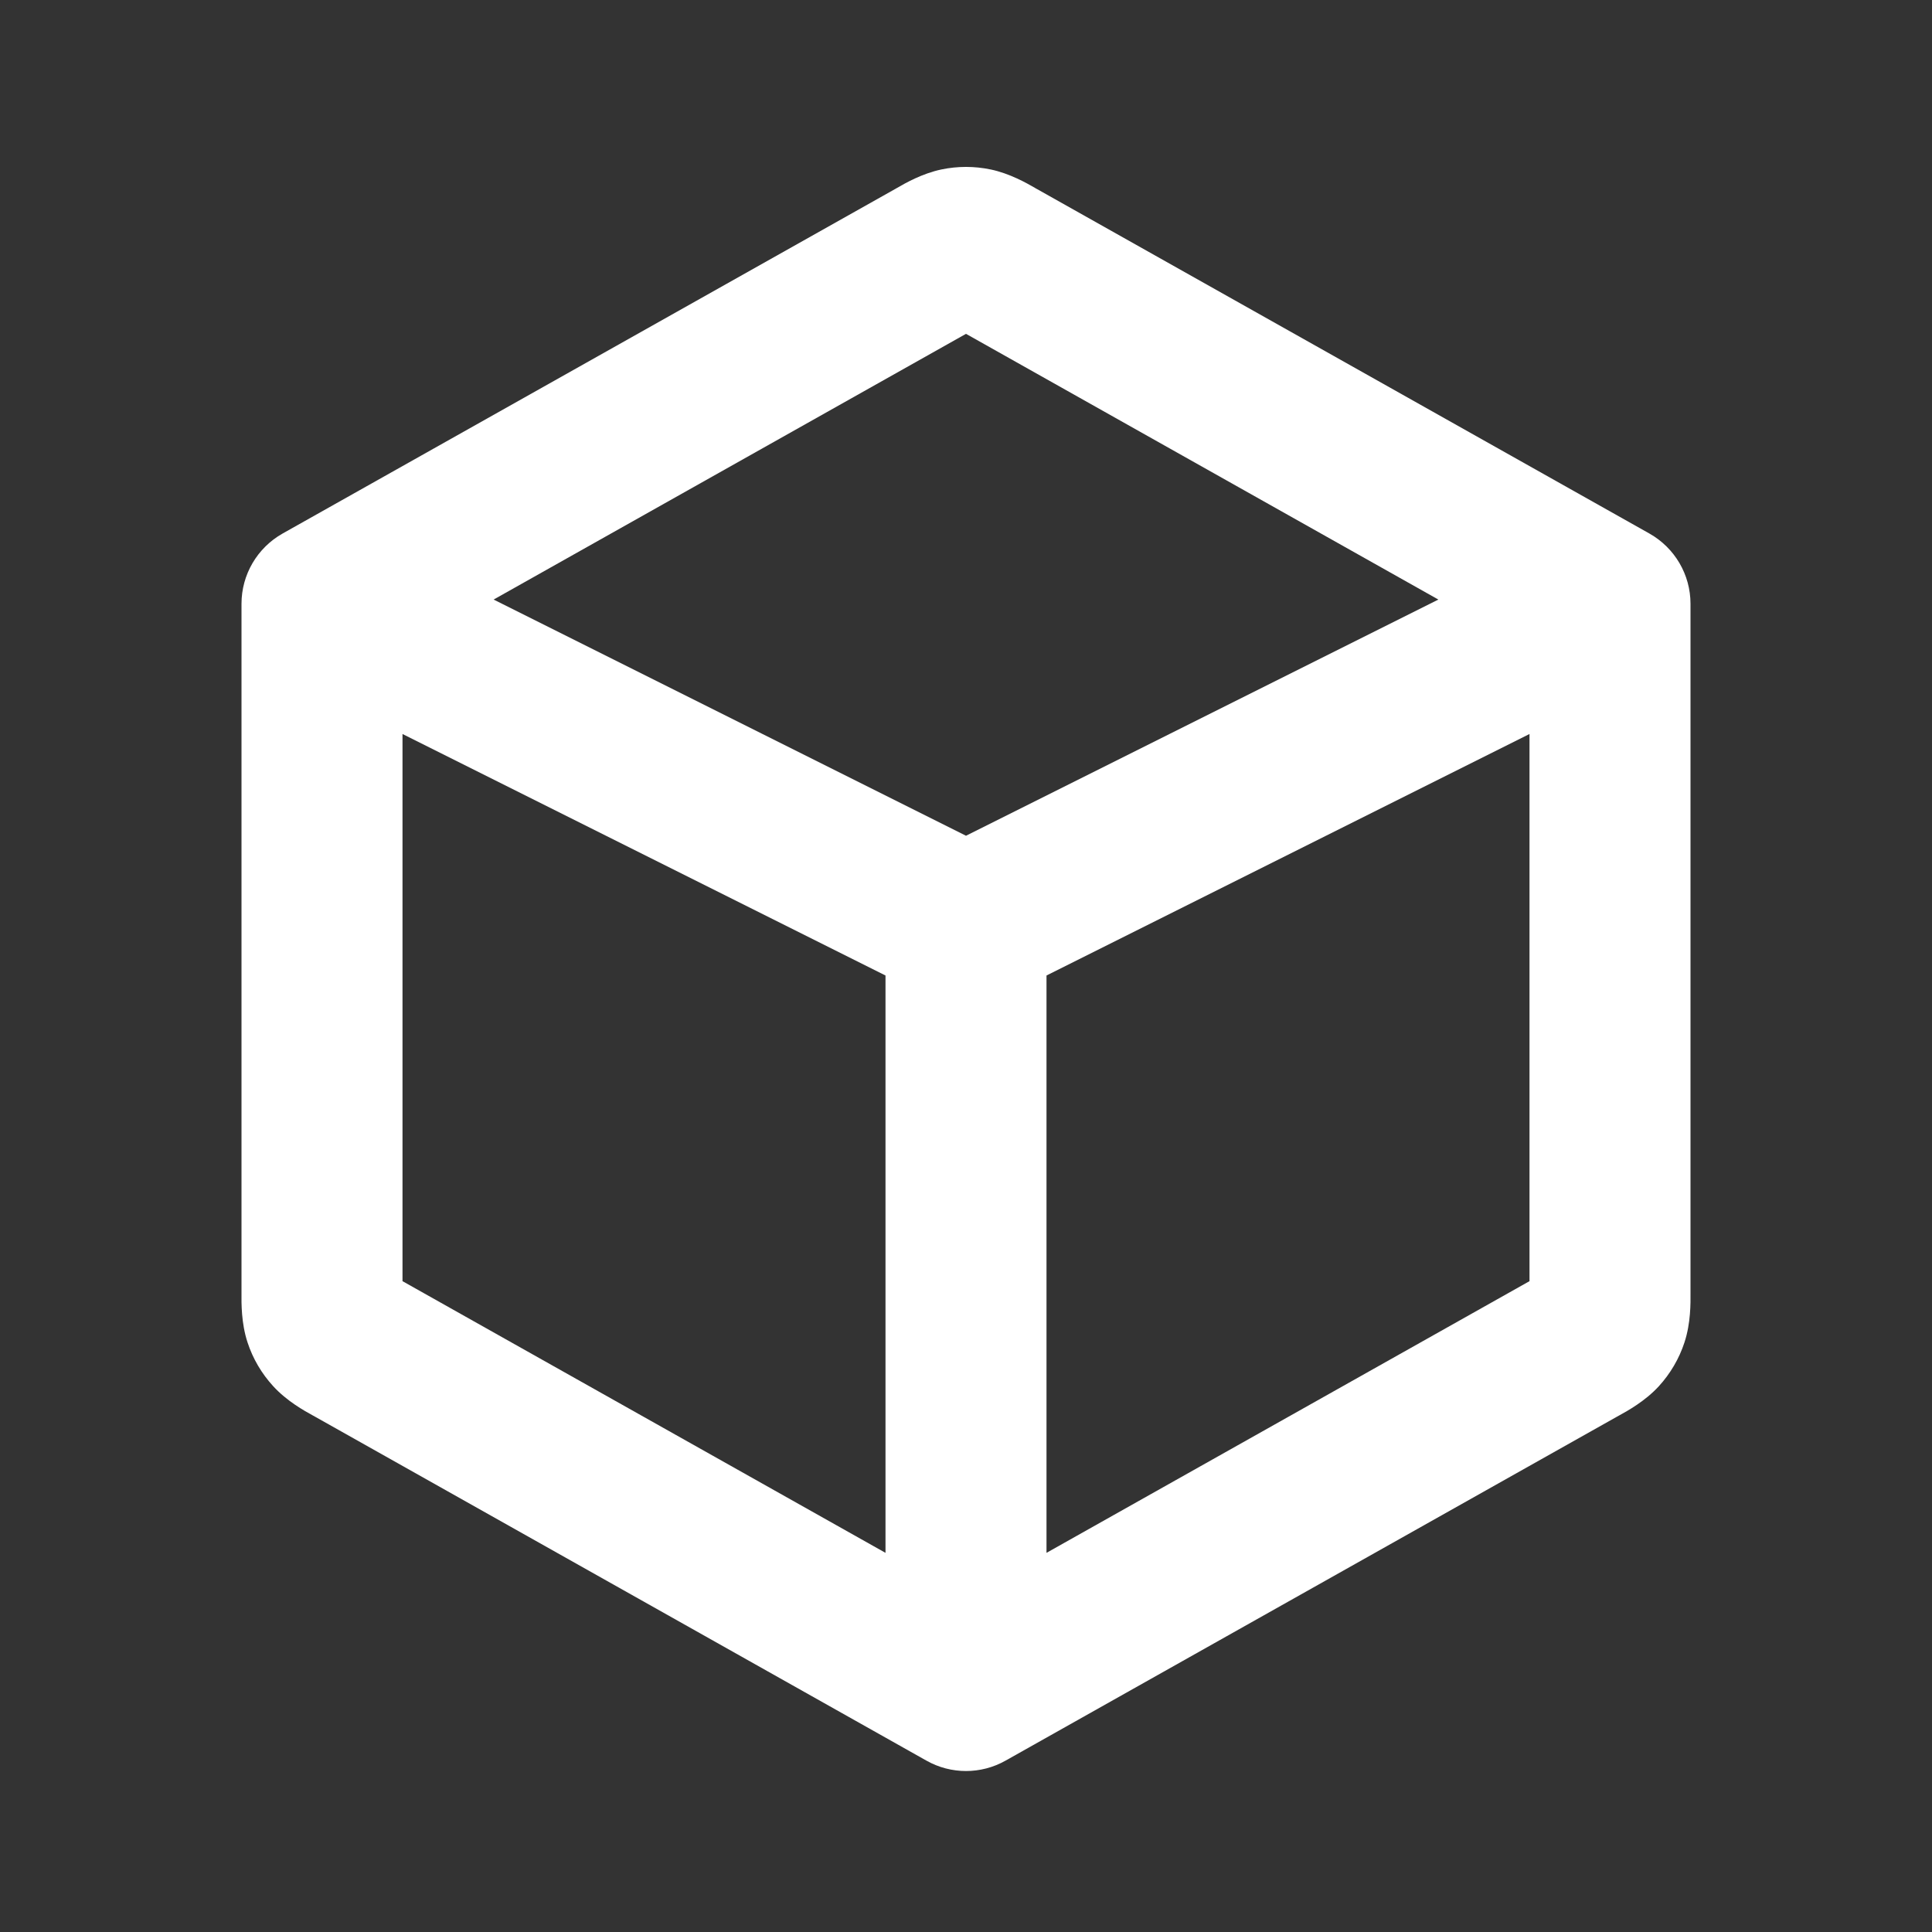 <svg width="24" height="24" viewBox="0 0 24 24" fill="none" xmlns="http://www.w3.org/2000/svg">
<rect x="0" y="0" width="24" height="24" fill="#333333" stroke="none"/>
<path fill-rule="evenodd" clip-rule="evenodd" d="M11.783 4.027C11.783 4.027 11.783 4.027 11.783 4.027L11.783 4.027ZM12 4.147L6.132 7.448L12 10.382L17.868 7.448L12 4.147ZM19 9.118L13 12.118V19.29L19 15.915V9.118ZM19.025 16.052C19.025 16.052 19.025 16.052 19.025 16.052L19.025 16.052ZM11 19.29V12.118L5 9.118V15.915L11 19.29ZM11.695 2.105C11.896 2.063 12.104 2.063 12.305 2.105L12.306 2.105C12.544 2.155 12.754 2.275 12.855 2.333C12.865 2.339 12.874 2.345 12.883 2.349L12.883 2.349L20.49 6.628C20.805 6.806 21 7.139 21 7.5V16.032C21 16.042 21 16.053 21 16.065C21.001 16.186 21.004 16.436 20.925 16.676C20.859 16.878 20.75 17.063 20.607 17.22C20.607 17.22 20.607 17.22 20.607 17.22C20.607 17.22 20.607 17.22 20.607 17.22C20.436 17.406 20.217 17.527 20.111 17.585C20.101 17.591 20.091 17.596 20.082 17.601C20.082 17.601 20.082 17.601 20.082 17.601L12.49 21.872C12.186 22.043 11.814 22.043 11.51 21.872L3.918 17.601C3.918 17.601 3.918 17.601 3.918 17.601C3.909 17.596 3.9 17.591 3.889 17.585C3.783 17.527 3.564 17.406 3.394 17.22C3.25 17.063 3.141 16.878 3.075 16.676L3.075 16.676C2.996 16.436 2.999 16.186 3 16.065C3 16.053 3 16.042 3 16.032V7.5C3 7.139 3.195 6.806 3.51 6.628L11.118 2.349L11.118 2.349C11.126 2.345 11.135 2.339 11.146 2.333C11.246 2.275 11.456 2.155 11.695 2.105L11.695 2.105Z" fill="white"/>
</svg>
